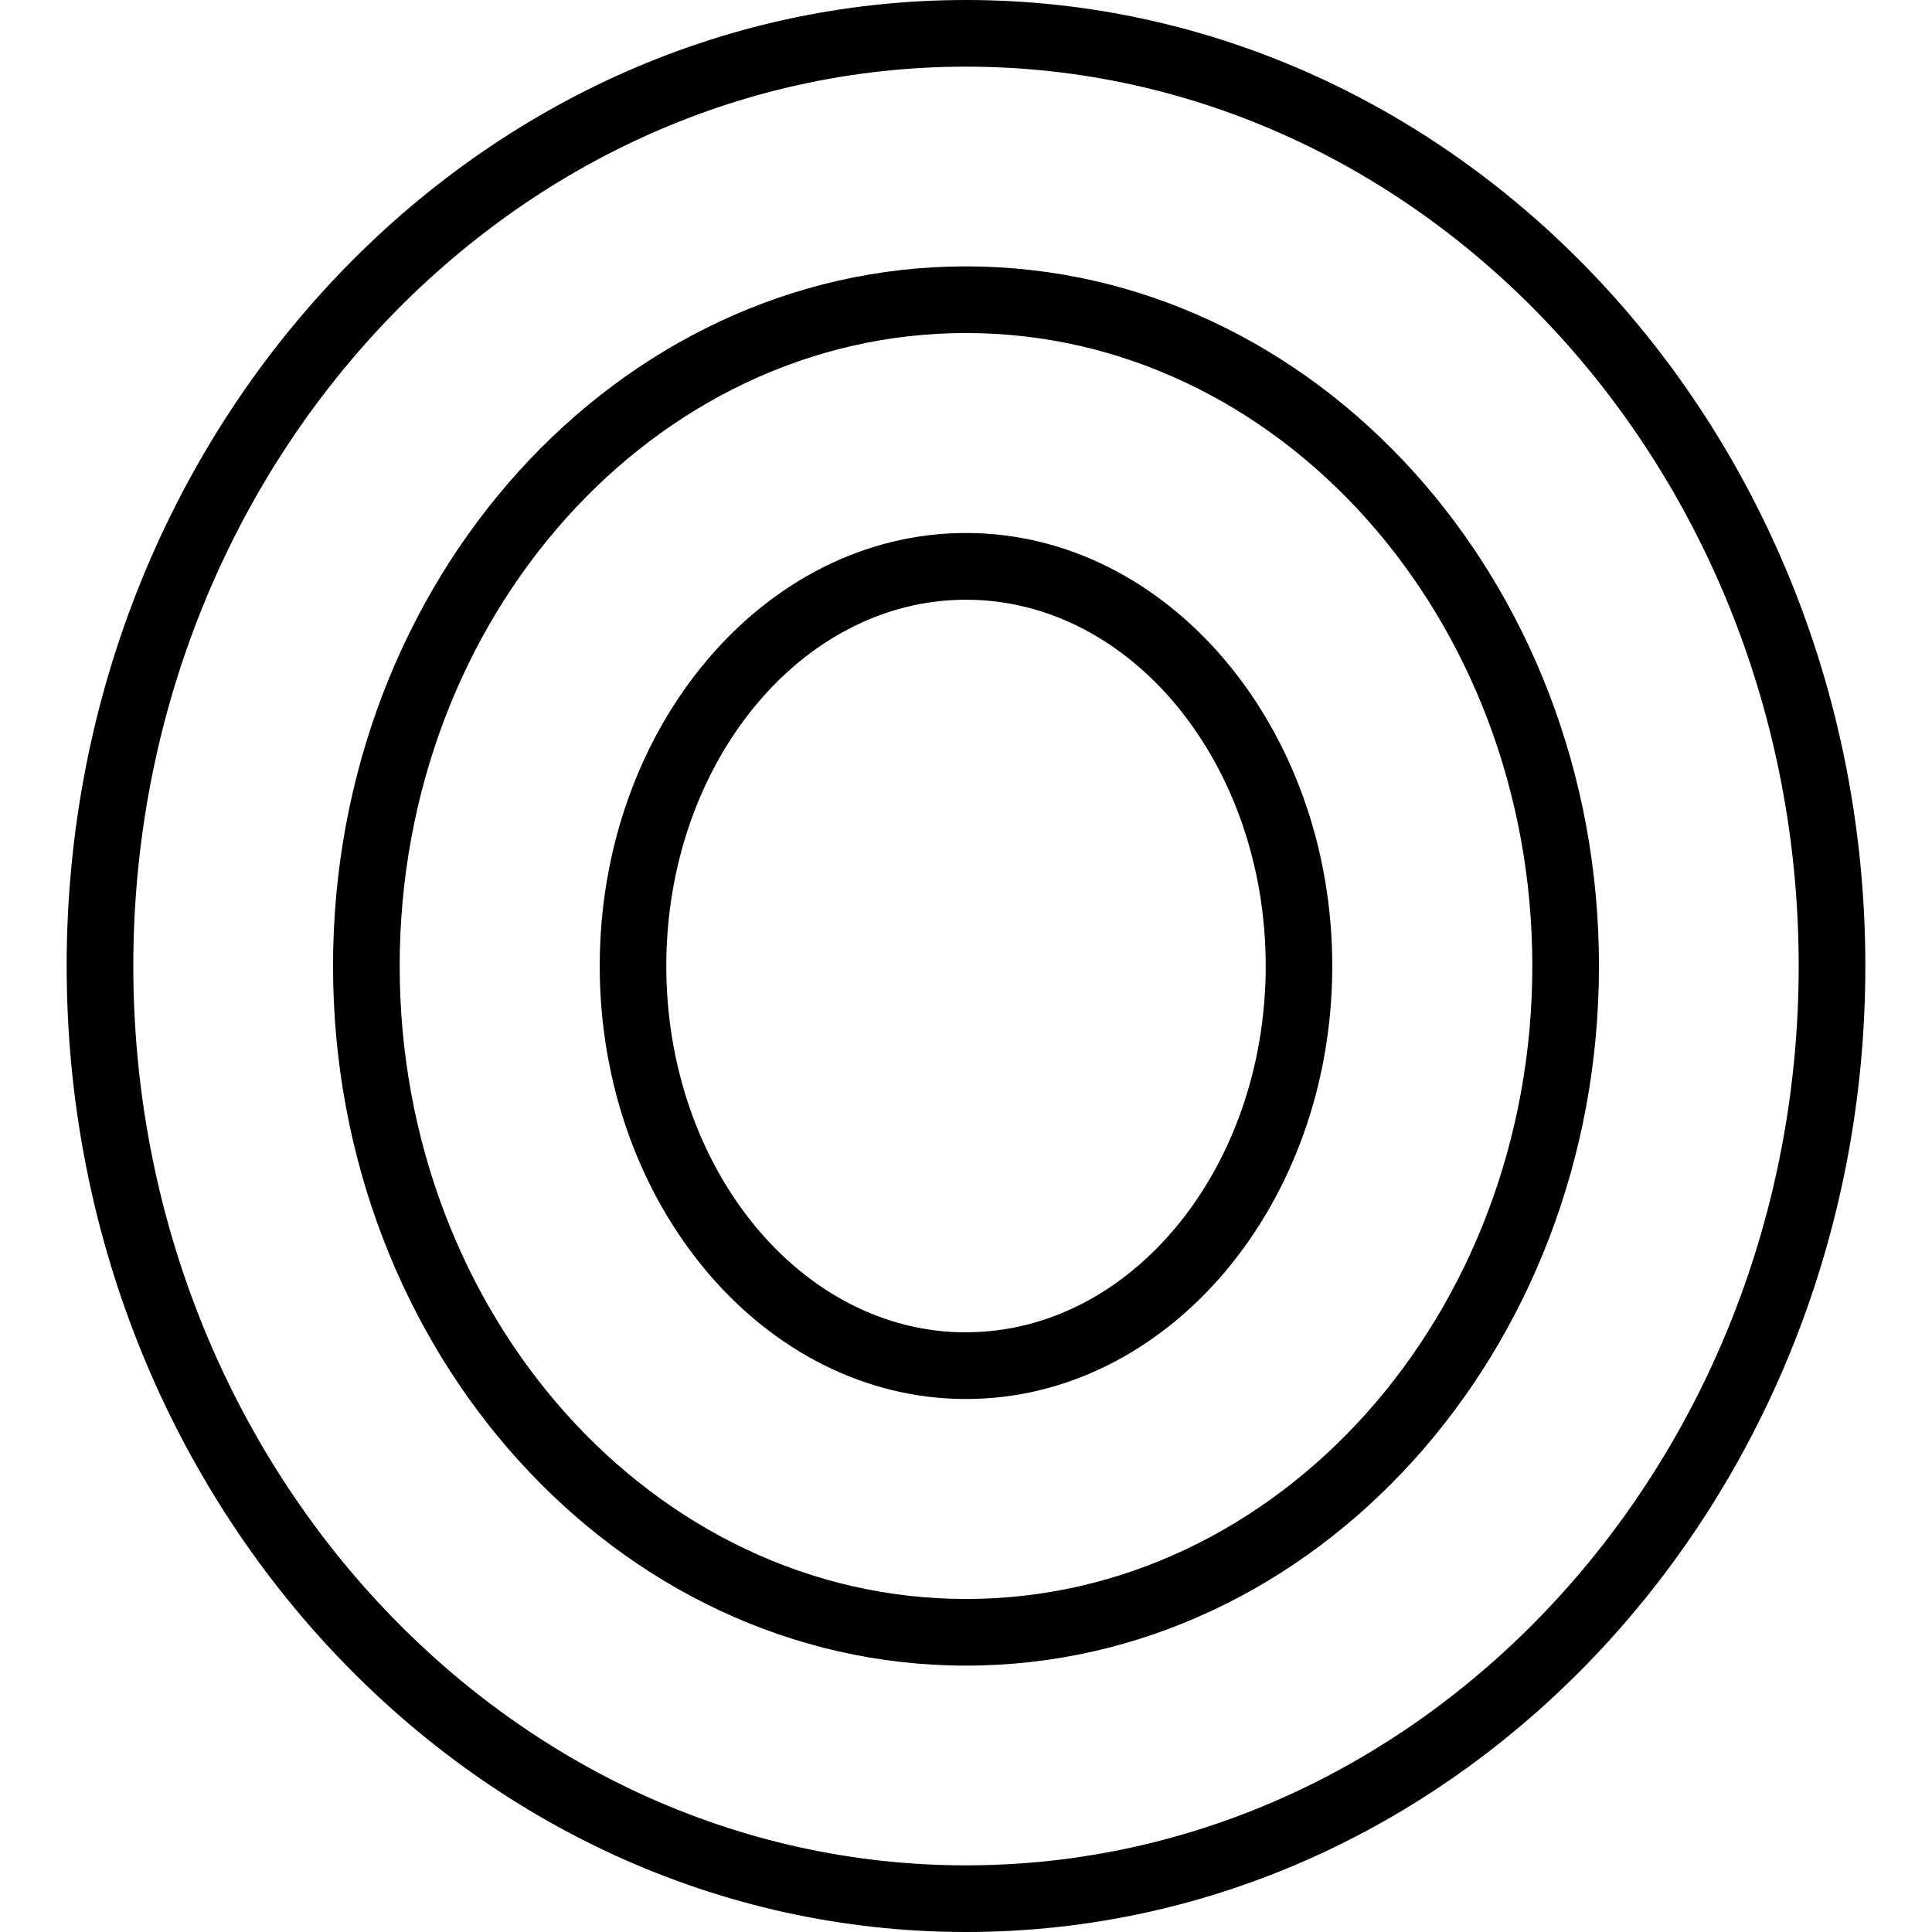 <svg xmlns="http://www.w3.org/2000/svg" width="32" height="32" viewBox="0 0 24 24">
    <path d="M12 0C5.84 0 .828 5.383.828 12S5.84 24 12 24c6.16 0 11.172-5.383 11.172-12S18.16 0 12 0zm0 23.172C6.297 23.172 1.656 18.16 1.656 12 1.656 5.84 6.296.828 12 .828 17.703.828 22.344 5.84 22.344 12c0 6.16-4.64 11.172-10.344 11.172zm0 0"/>
    <path d="M12 3.309c-4.336 0-7.863 3.898-7.863 8.691 0 4.793 3.527 8.691 7.863 8.691s7.863-3.898 7.863-8.691c0-4.793-3.527-8.691-7.863-8.691zm0 16.554c-3.879 0-7.035-3.527-7.035-7.863S8.12 4.137 12 4.137 19.035 7.664 19.035 12 15.88 19.863 12 19.863zm0 0"/>
    <path d="M12 6.621c-2.508 0-4.55 2.414-4.55 5.379 0 2.965 2.042 5.379 4.55 5.379s4.55-2.414 4.55-5.379c0-2.965-2.042-5.379-4.55-5.379zm0 9.93c-2.055 0-3.723-2.043-3.723-4.551S9.945 7.45 12 7.45c2.055 0 3.723 2.042 3.723 4.55S14.055 16.55 12 16.55zm0 0"/>
</svg>
